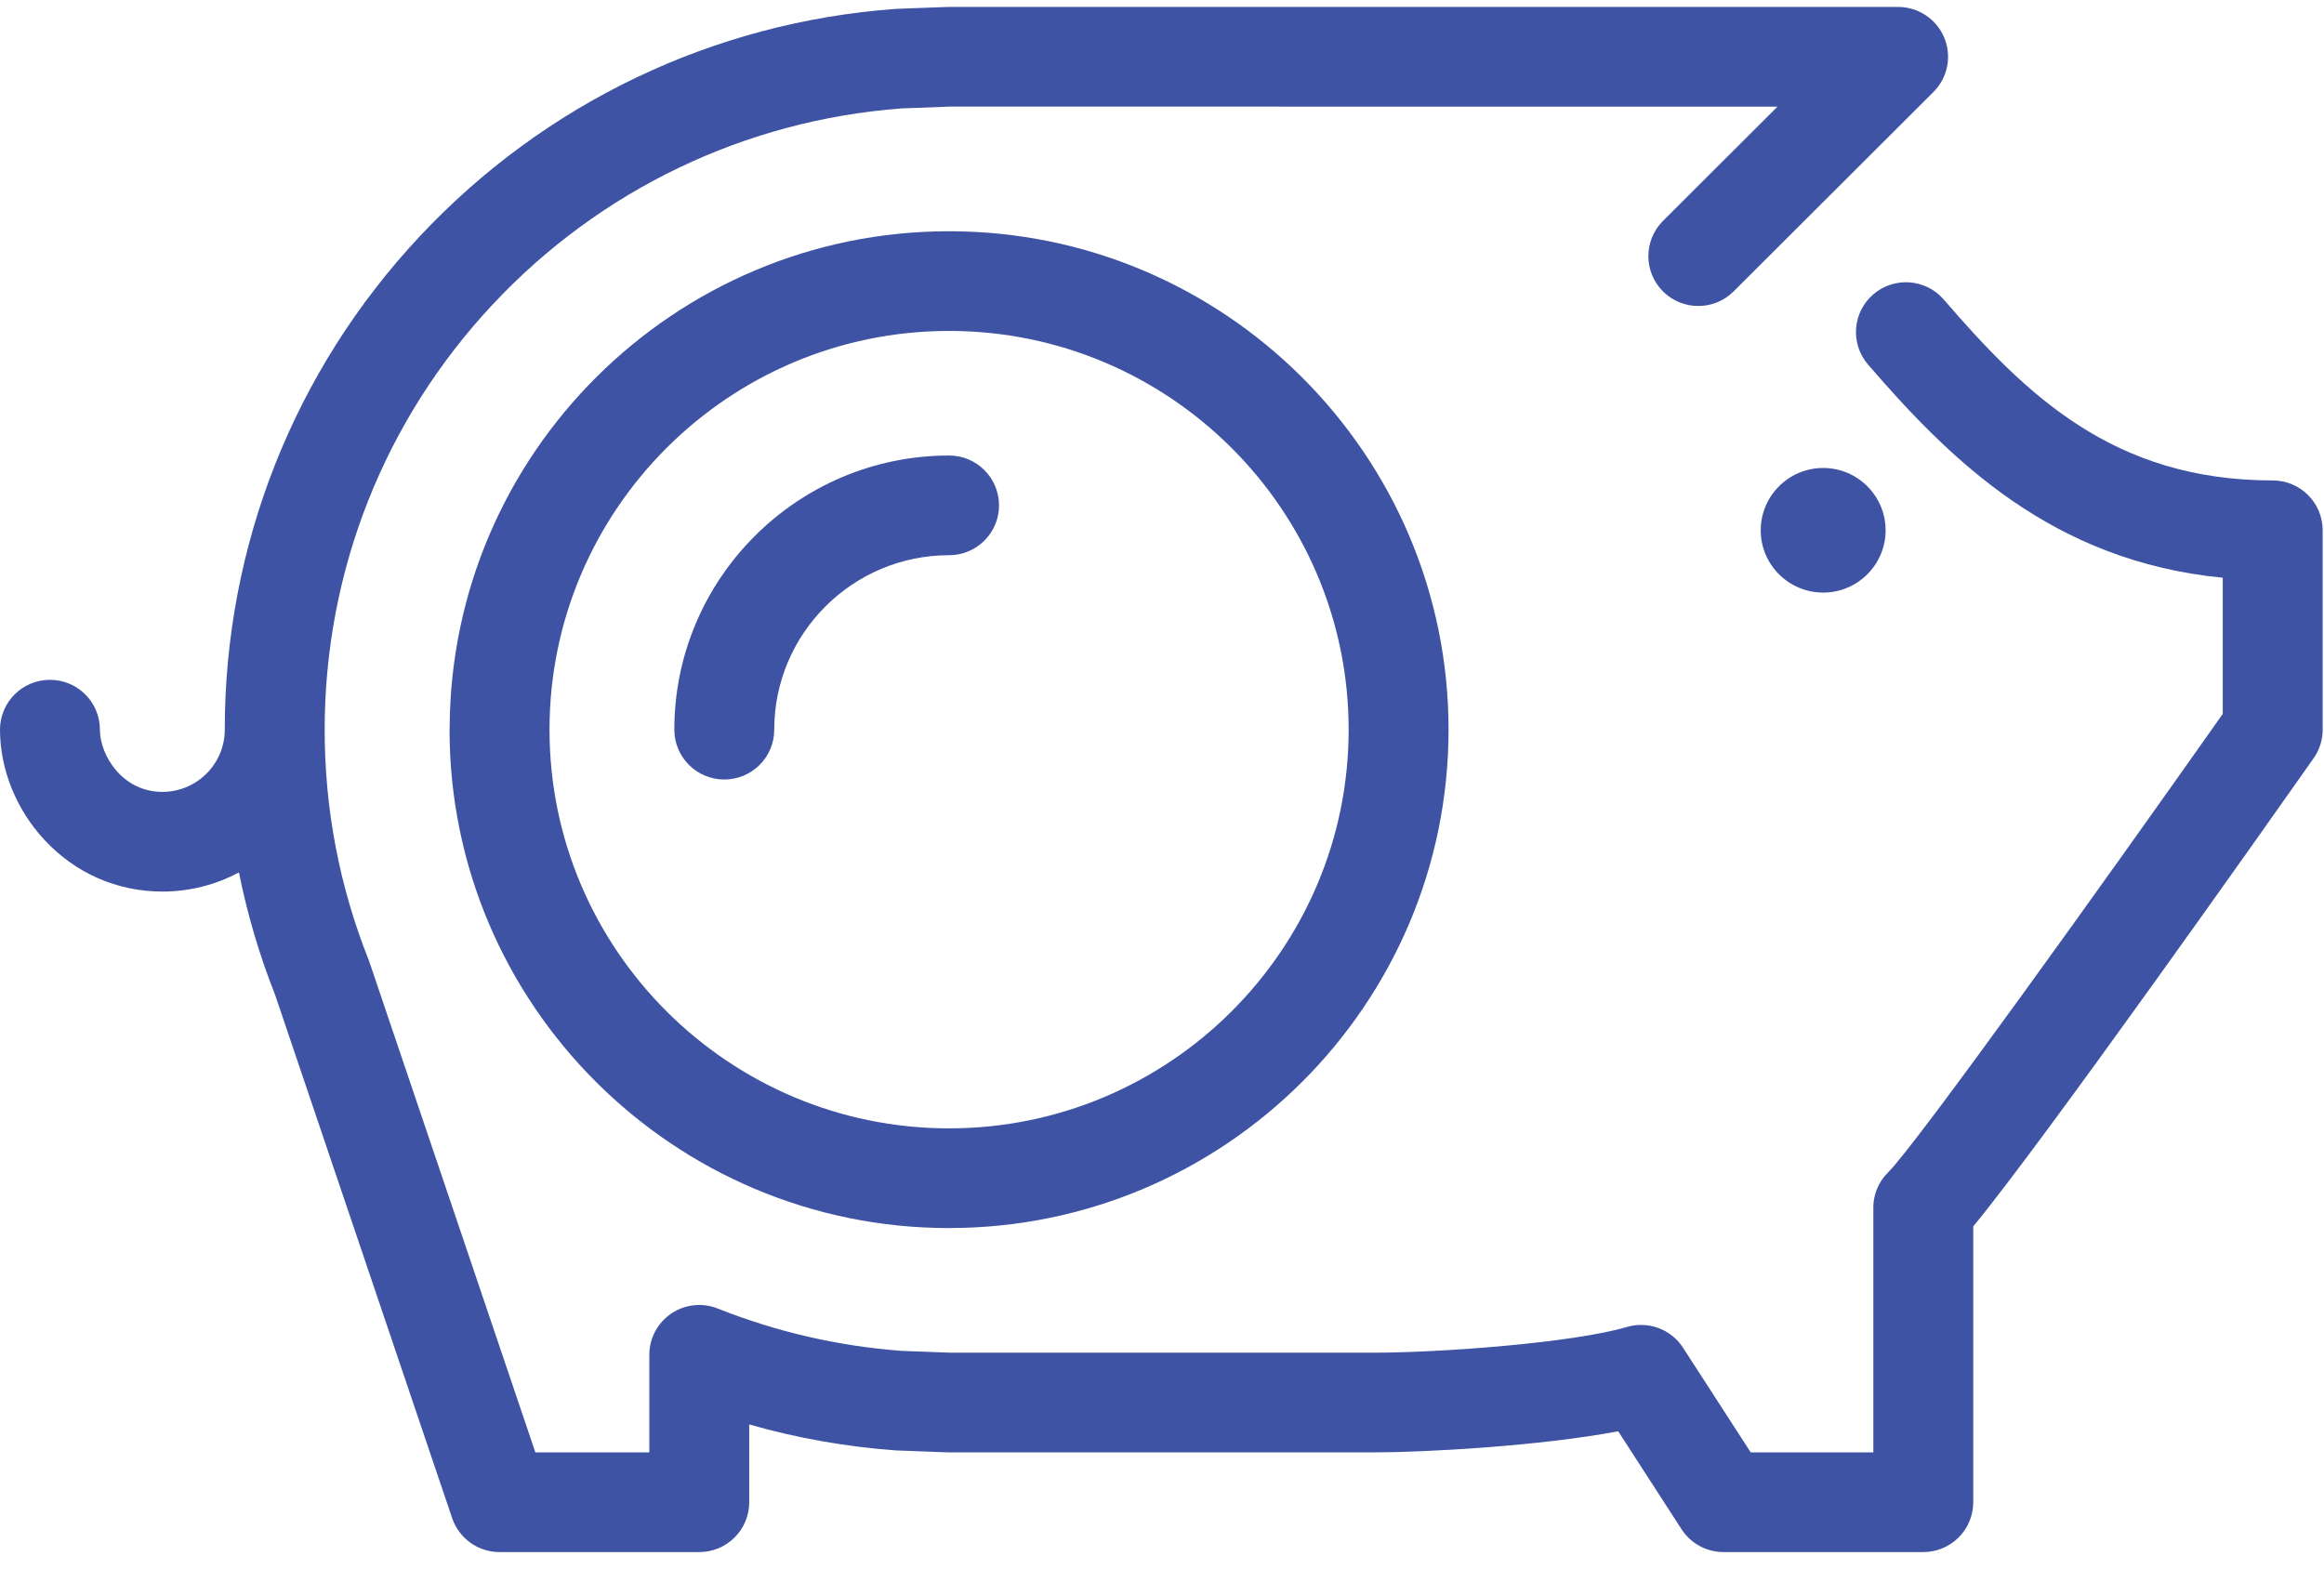 <svg xmlns="http://www.w3.org/2000/svg" width="80" height="54" viewBox="0 0 80 54">
  <g fill="#3E53A4" fill-rule="evenodd">
    <path d="M23.213,25.12 C23.213,26.068 23.983,26.836 24.933,26.836 C25.883,26.836 26.652,26.068 26.652,25.12 C26.652,21.808 29.352,19.114 32.67,19.114 C33.62,19.114 34.39,18.346 34.39,17.398 C34.39,16.45 33.62,15.682 32.67,15.682 C27.456,15.682 23.213,19.916 23.213,25.12"/>
    <path d="M46.425,25.12 C46.425,32.689 40.255,38.846 32.67,38.846 C25.086,38.846 18.916,32.689 18.916,25.12 C18.916,17.551 25.086,11.393 32.67,11.393 C40.255,11.393 46.425,17.551 46.425,25.12 M15.479,25.036 C15.478,25.064 15.475,25.092 15.475,25.12 C15.475,34.581 23.188,42.279 32.669,42.279 C32.674,42.279 32.68,42.278 32.686,42.278 C42.159,42.27 49.864,34.576 49.864,25.12 C49.864,15.659 42.151,7.961 32.67,7.961 C23.218,7.961 15.524,15.614 15.479,25.036"/>
    <path d="M78.234,16.54 C72.746,16.54 69.746,13.594 66.911,10.312 C66.29,9.594 65.205,9.515 64.485,10.133 C63.766,10.752 63.686,11.836 64.306,12.553 C67.141,15.835 70.635,19.317 76.515,19.89 L76.515,24.577 C72.451,30.344 66.002,39.348 65.006,40.35 C64.921,40.433 64.843,40.526 64.775,40.628 C64.569,40.936 64.475,41.29 64.487,41.637 L64.487,50.001 L60.266,50.001 L57.936,46.399 C57.522,45.758 56.735,45.467 56.002,45.684 C54.181,46.224 49.627,46.569 47.285,46.569 L32.7,46.569 L31.045,46.507 C28.862,46.344 26.731,45.854 24.709,45.049 C24.18,44.838 23.579,44.902 23.107,45.222 C22.635,45.541 22.352,46.073 22.352,46.642 L22.352,50.001 L18.429,50.001 L12.714,33.111 C12.705,33.083 12.694,33.055 12.683,33.027 C11.683,30.512 11.176,27.851 11.176,25.12 C11.176,19.667 13.228,14.471 16.954,10.488 C20.654,6.531 25.657,4.133 31.045,3.732 L32.701,3.67 L61.188,3.671 L57.246,7.605 C56.574,8.275 56.574,9.362 57.246,10.032 C57.917,10.702 59.006,10.702 59.677,10.032 L66.555,3.168 C67.047,2.677 67.194,1.939 66.928,1.298 C66.661,0.657 66.035,0.239 65.339,0.239 L32.669,0.238 C32.648,0.238 32.626,0.239 32.605,0.24 L30.885,0.303 C30.865,0.304 30.844,0.305 30.824,0.307 C24.559,0.764 18.74,3.549 14.44,8.146 C10.118,12.767 7.737,18.795 7.737,25.12 C7.737,26.301 6.774,27.262 5.591,27.262 C4.205,27.262 3.439,25.996 3.439,25.12 C3.439,24.172 2.669,23.404 1.719,23.404 C0.77,23.404 -2.38805969e-05,24.172 -2.38805969e-05,25.12 C-2.38805969e-05,26.481 0.555,27.862 1.523,28.908 C2.588,30.06 4.033,30.694 5.591,30.694 C6.543,30.694 7.439,30.454 8.225,30.034 C8.513,31.47 8.928,32.878 9.47,34.25 L15.565,52.266 C15.802,52.963 16.457,53.433 17.194,53.433 L24.072,53.433 C25.021,53.433 25.791,52.664 25.791,51.717 L25.791,49.04 C27.428,49.508 29.113,49.807 30.824,49.932 C30.844,49.933 30.865,49.934 30.885,49.935 L32.604,50 C32.625,50 32.647,50.001 32.668,50.001 L47.292,50.001 C49.074,50.001 53.058,49.778 55.703,49.274 L57.884,52.647 C58.201,53.137 58.745,53.433 59.329,53.433 L66.207,53.433 C67.156,53.433 67.926,52.664 67.926,51.717 L67.926,42.221 C70.332,39.307 78.008,28.427 79.642,26.106 C79.845,25.817 79.954,25.473 79.954,25.12 L79.954,18.256 C79.954,17.308 79.184,16.54 78.234,16.54"/>
    <path d="M62.76,20.401 C63.945,20.401 64.909,19.439 64.909,18.256 C64.909,17.073 63.945,16.111 62.76,16.111 C61.574,16.111 60.61,17.073 60.61,18.256 C60.61,19.439 61.574,20.401 62.76,20.401"/>
  </g>
</svg>
